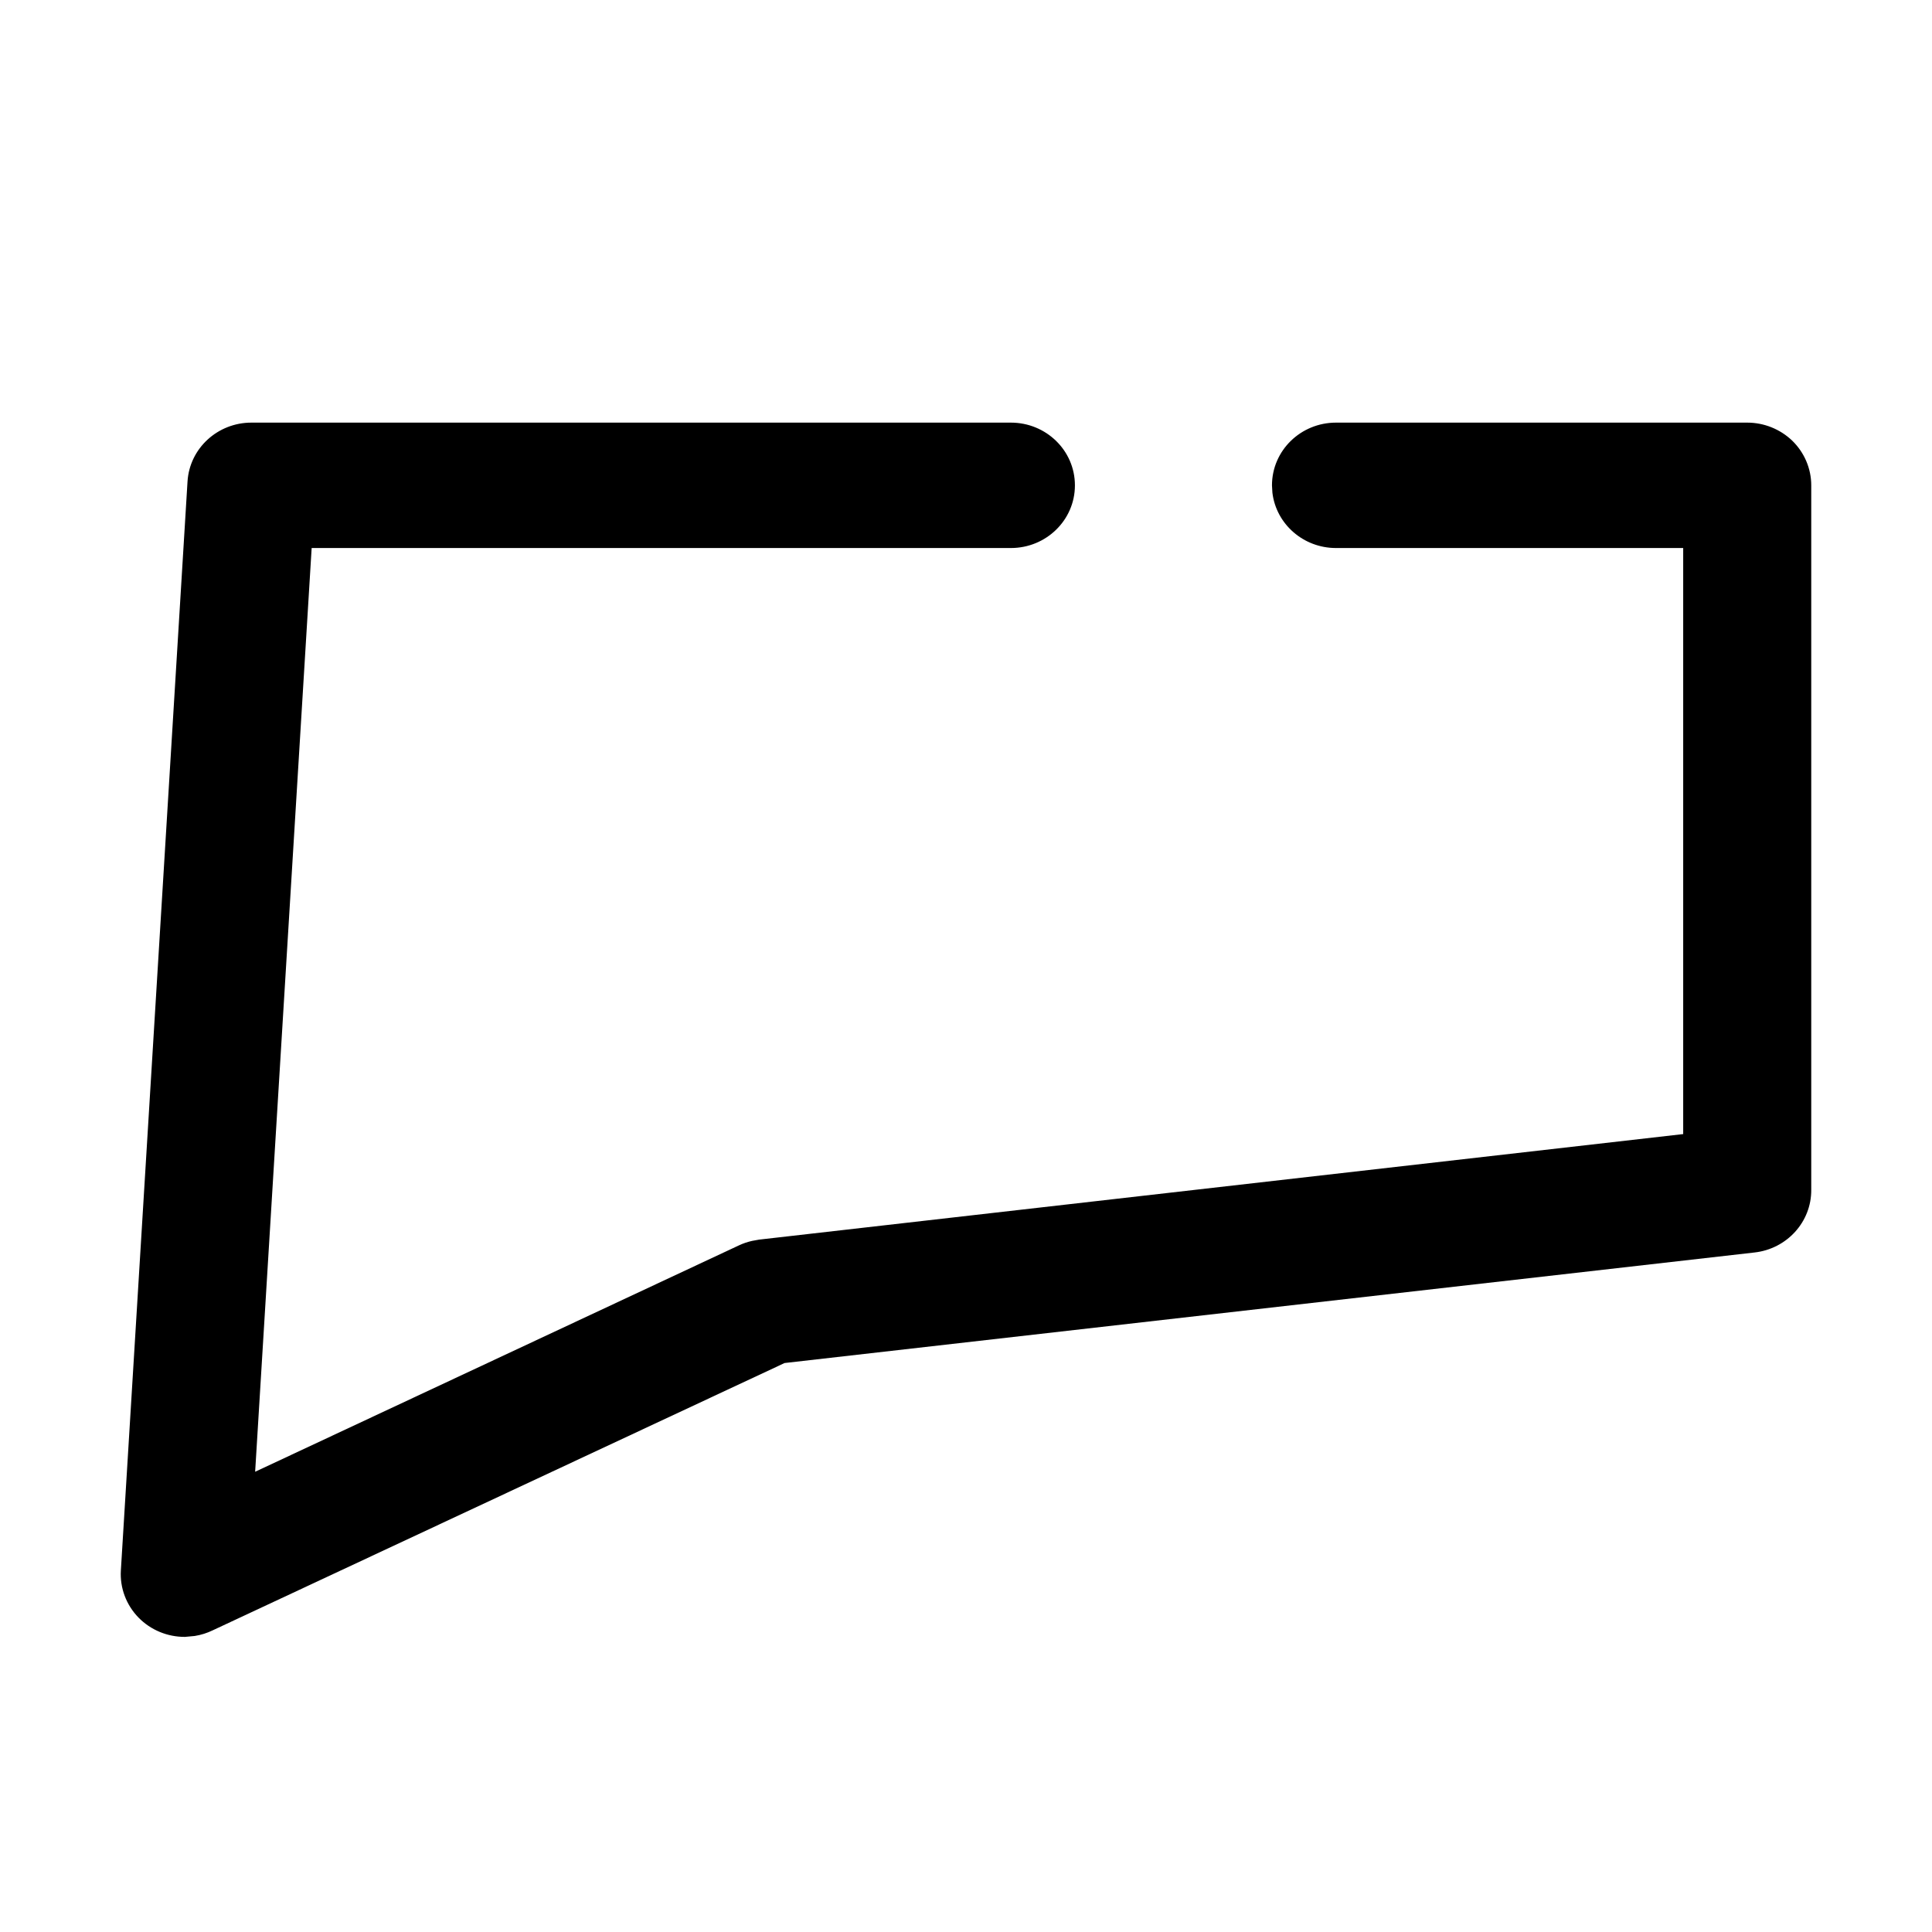 <?xml version="1.0" encoding="UTF-8"?>
<svg width="32px" height="32px" viewBox="0 0 32 32" version="1.1" xmlns="http://www.w3.org/2000/svg" xmlns:xlink="http://www.w3.org/1999/xlink">
    <title>state-ct</title>
    <g id="state-ct" stroke="none" stroke-width="1" fill="none" fill-rule="evenodd">
        <path d="M16.744,7 L4.165,7 C3.608,6.999 3.14,7.423 3.106,7.975 L2.002,26.011 C1.984,26.301 2.091,26.584 2.295,26.793 C2.497,26.999 2.774,27.113 3.063,27.112 L3.225,27.097 C3.331,27.08 3.431,27.048 3.524,27.003 L12.995,22.576 L29.061,20.745 C29.595,20.685 30.004,20.24 30,19.706 L30,8.039 C30,7.76 29.885,7.493 29.684,7.298 C29.484,7.107 29.217,7 28.94,7 L22.128,7 C21.546,7 21.068,7.461 21.068,8.039 L21.075,8.161 C21.137,8.68 21.588,9.077 22.128,9.077 L27.879,9.077 L27.879,18.784 L12.573,20.532 L12.457,20.553 C12.382,20.57 12.31,20.594 12.242,20.626 L4.226,24.377 L5.162,9.077 L16.744,9.077 C17.326,9.077 17.804,8.616 17.804,8.039 C17.804,7.461 17.326,7 16.744,7 Z" id="Path" fill="#000000" fill-rule="nonzero"></path>
    </g>
</svg>